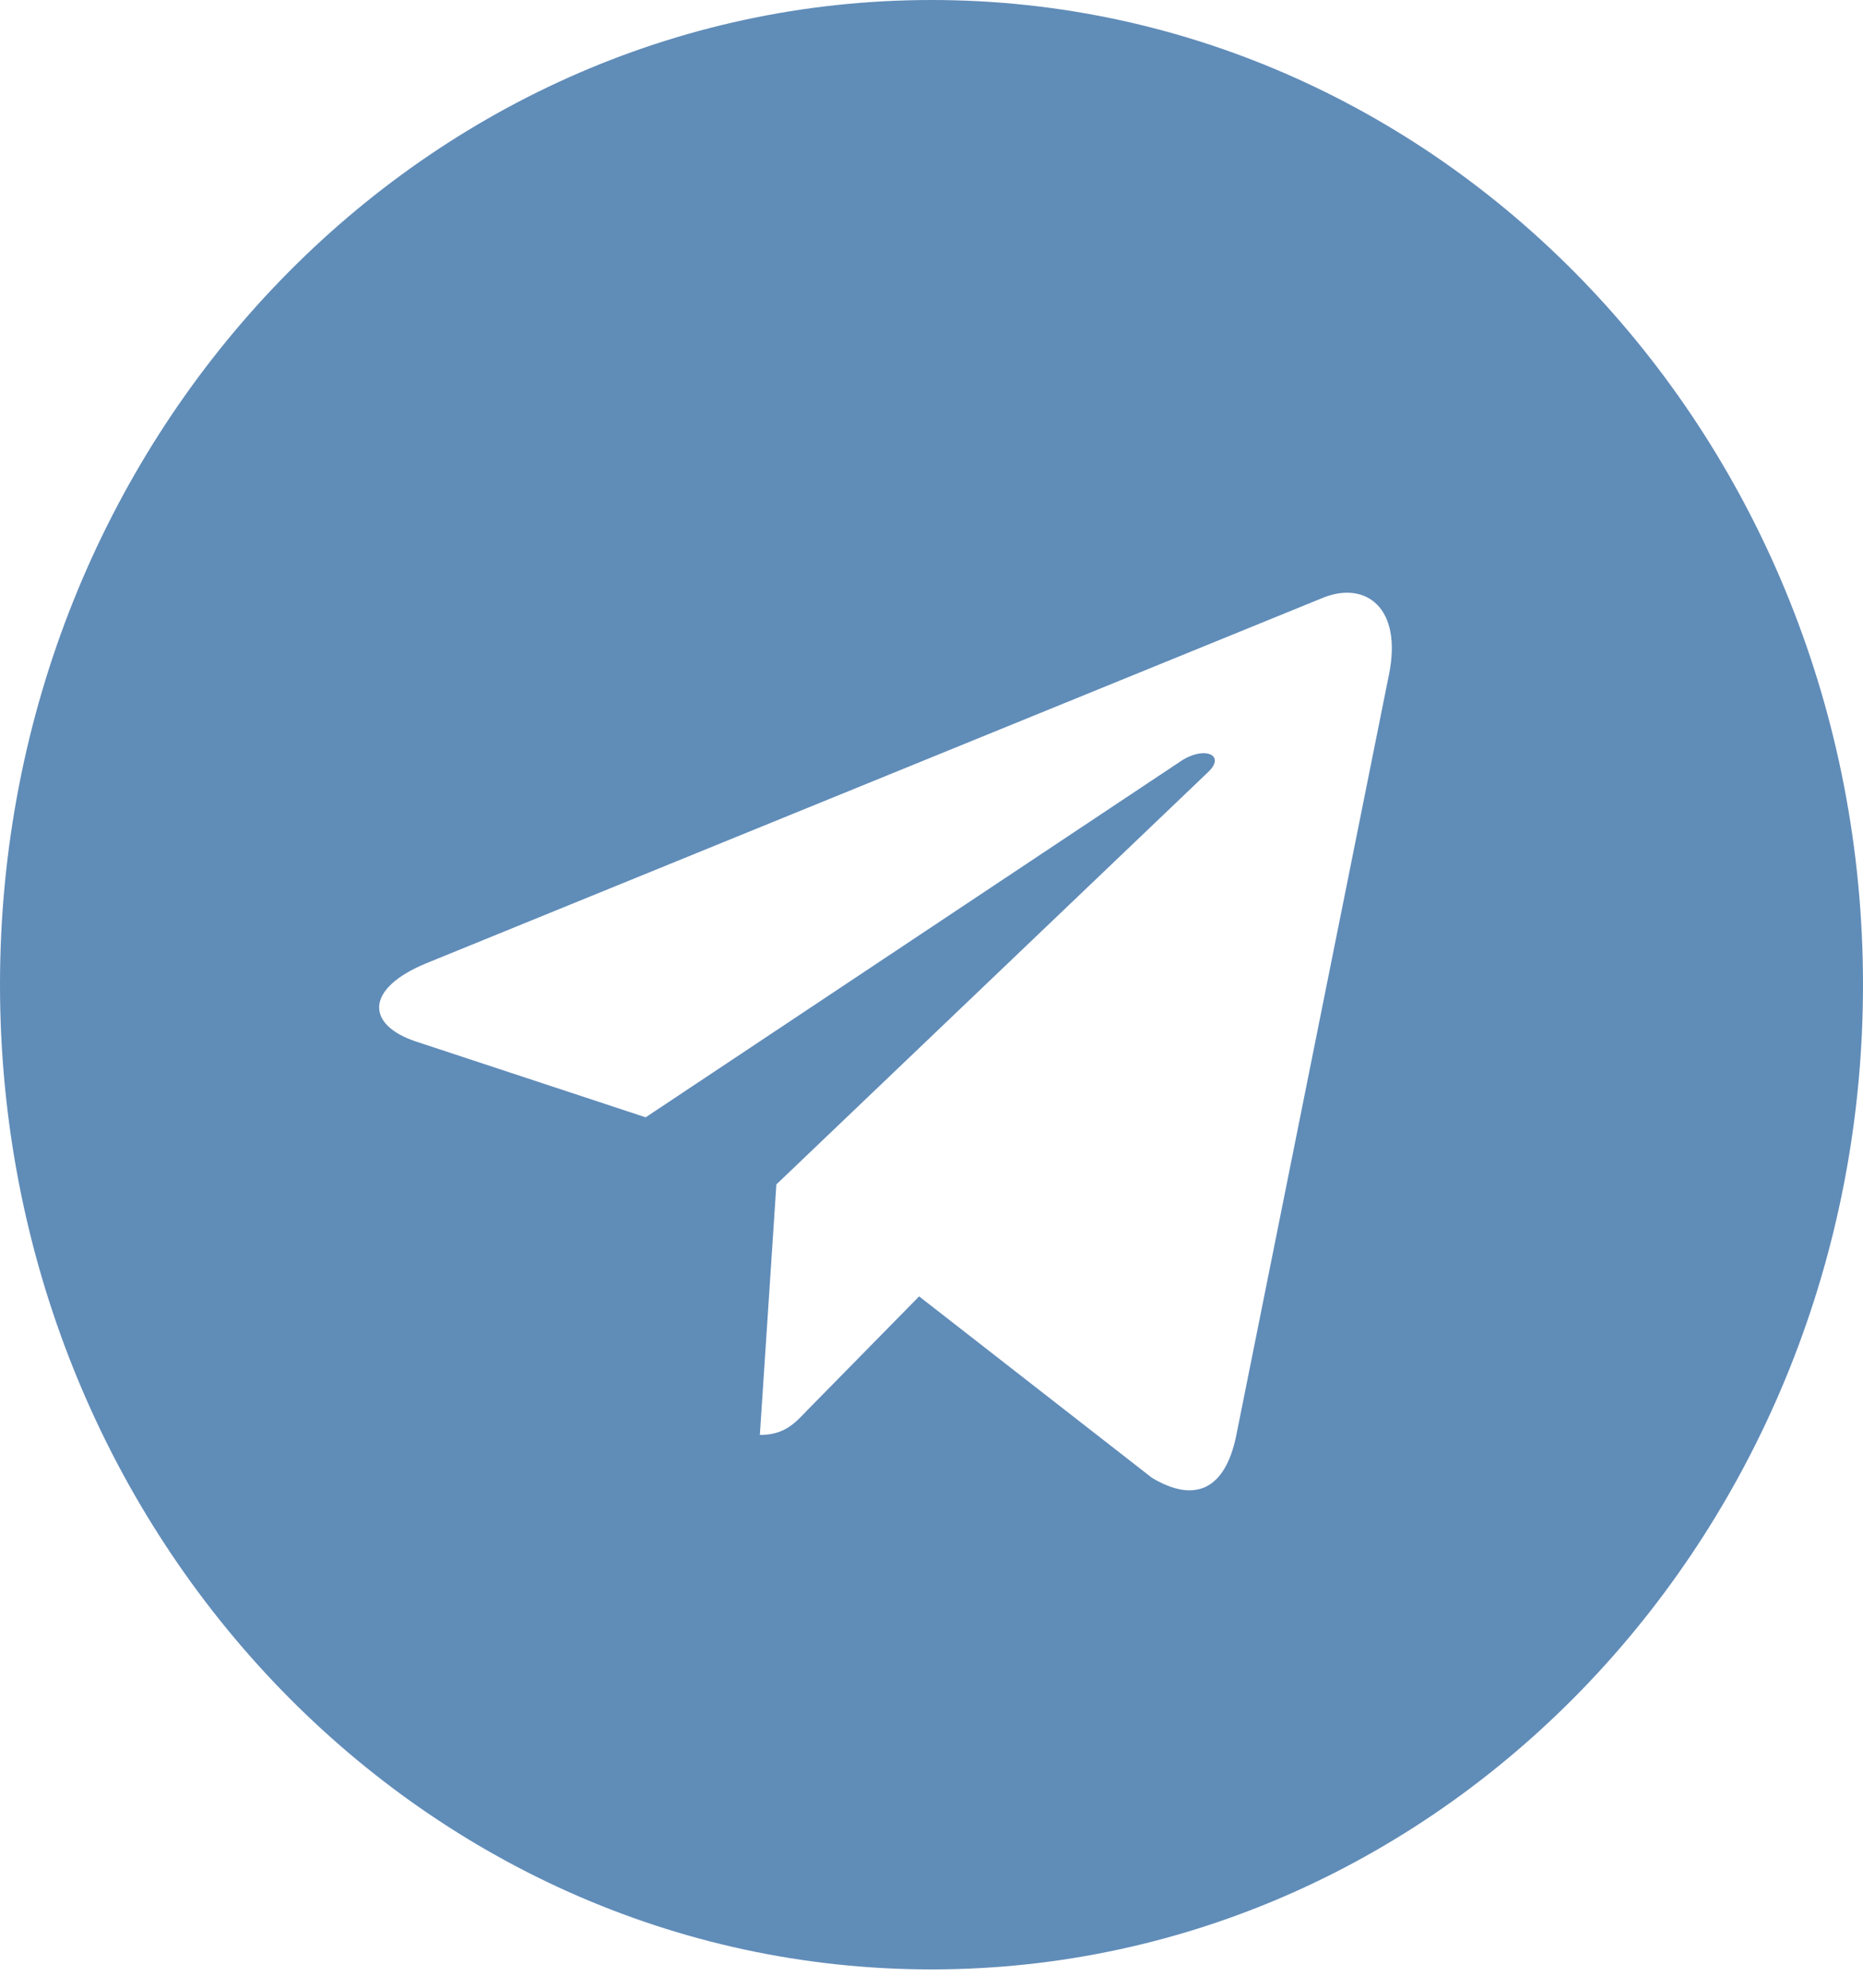<svg width="45" height="48" viewBox="0 0 45 48" fill="none" xmlns="http://www.w3.org/2000/svg">
<path d="M22.5 0C10.071 0 0 10.643 0 23.778C0 36.914 10.071 47.557 22.5 47.557C34.929 47.557 45 36.914 45 23.778C45 10.643 34.929 0 22.5 0ZM33.55 16.29L29.858 34.68C29.586 35.984 28.851 36.3 27.826 35.687L22.201 31.305L19.488 34.066C19.189 34.383 18.934 34.651 18.354 34.651L18.753 28.601L29.177 18.649C29.631 18.227 29.078 17.987 28.479 18.409L15.596 26.981L10.043 25.149C8.837 24.747 8.809 23.874 10.297 23.261L31.99 14.421C32.997 14.037 33.877 14.679 33.55 16.29Z" fill="#608CB8"/>
</svg>
